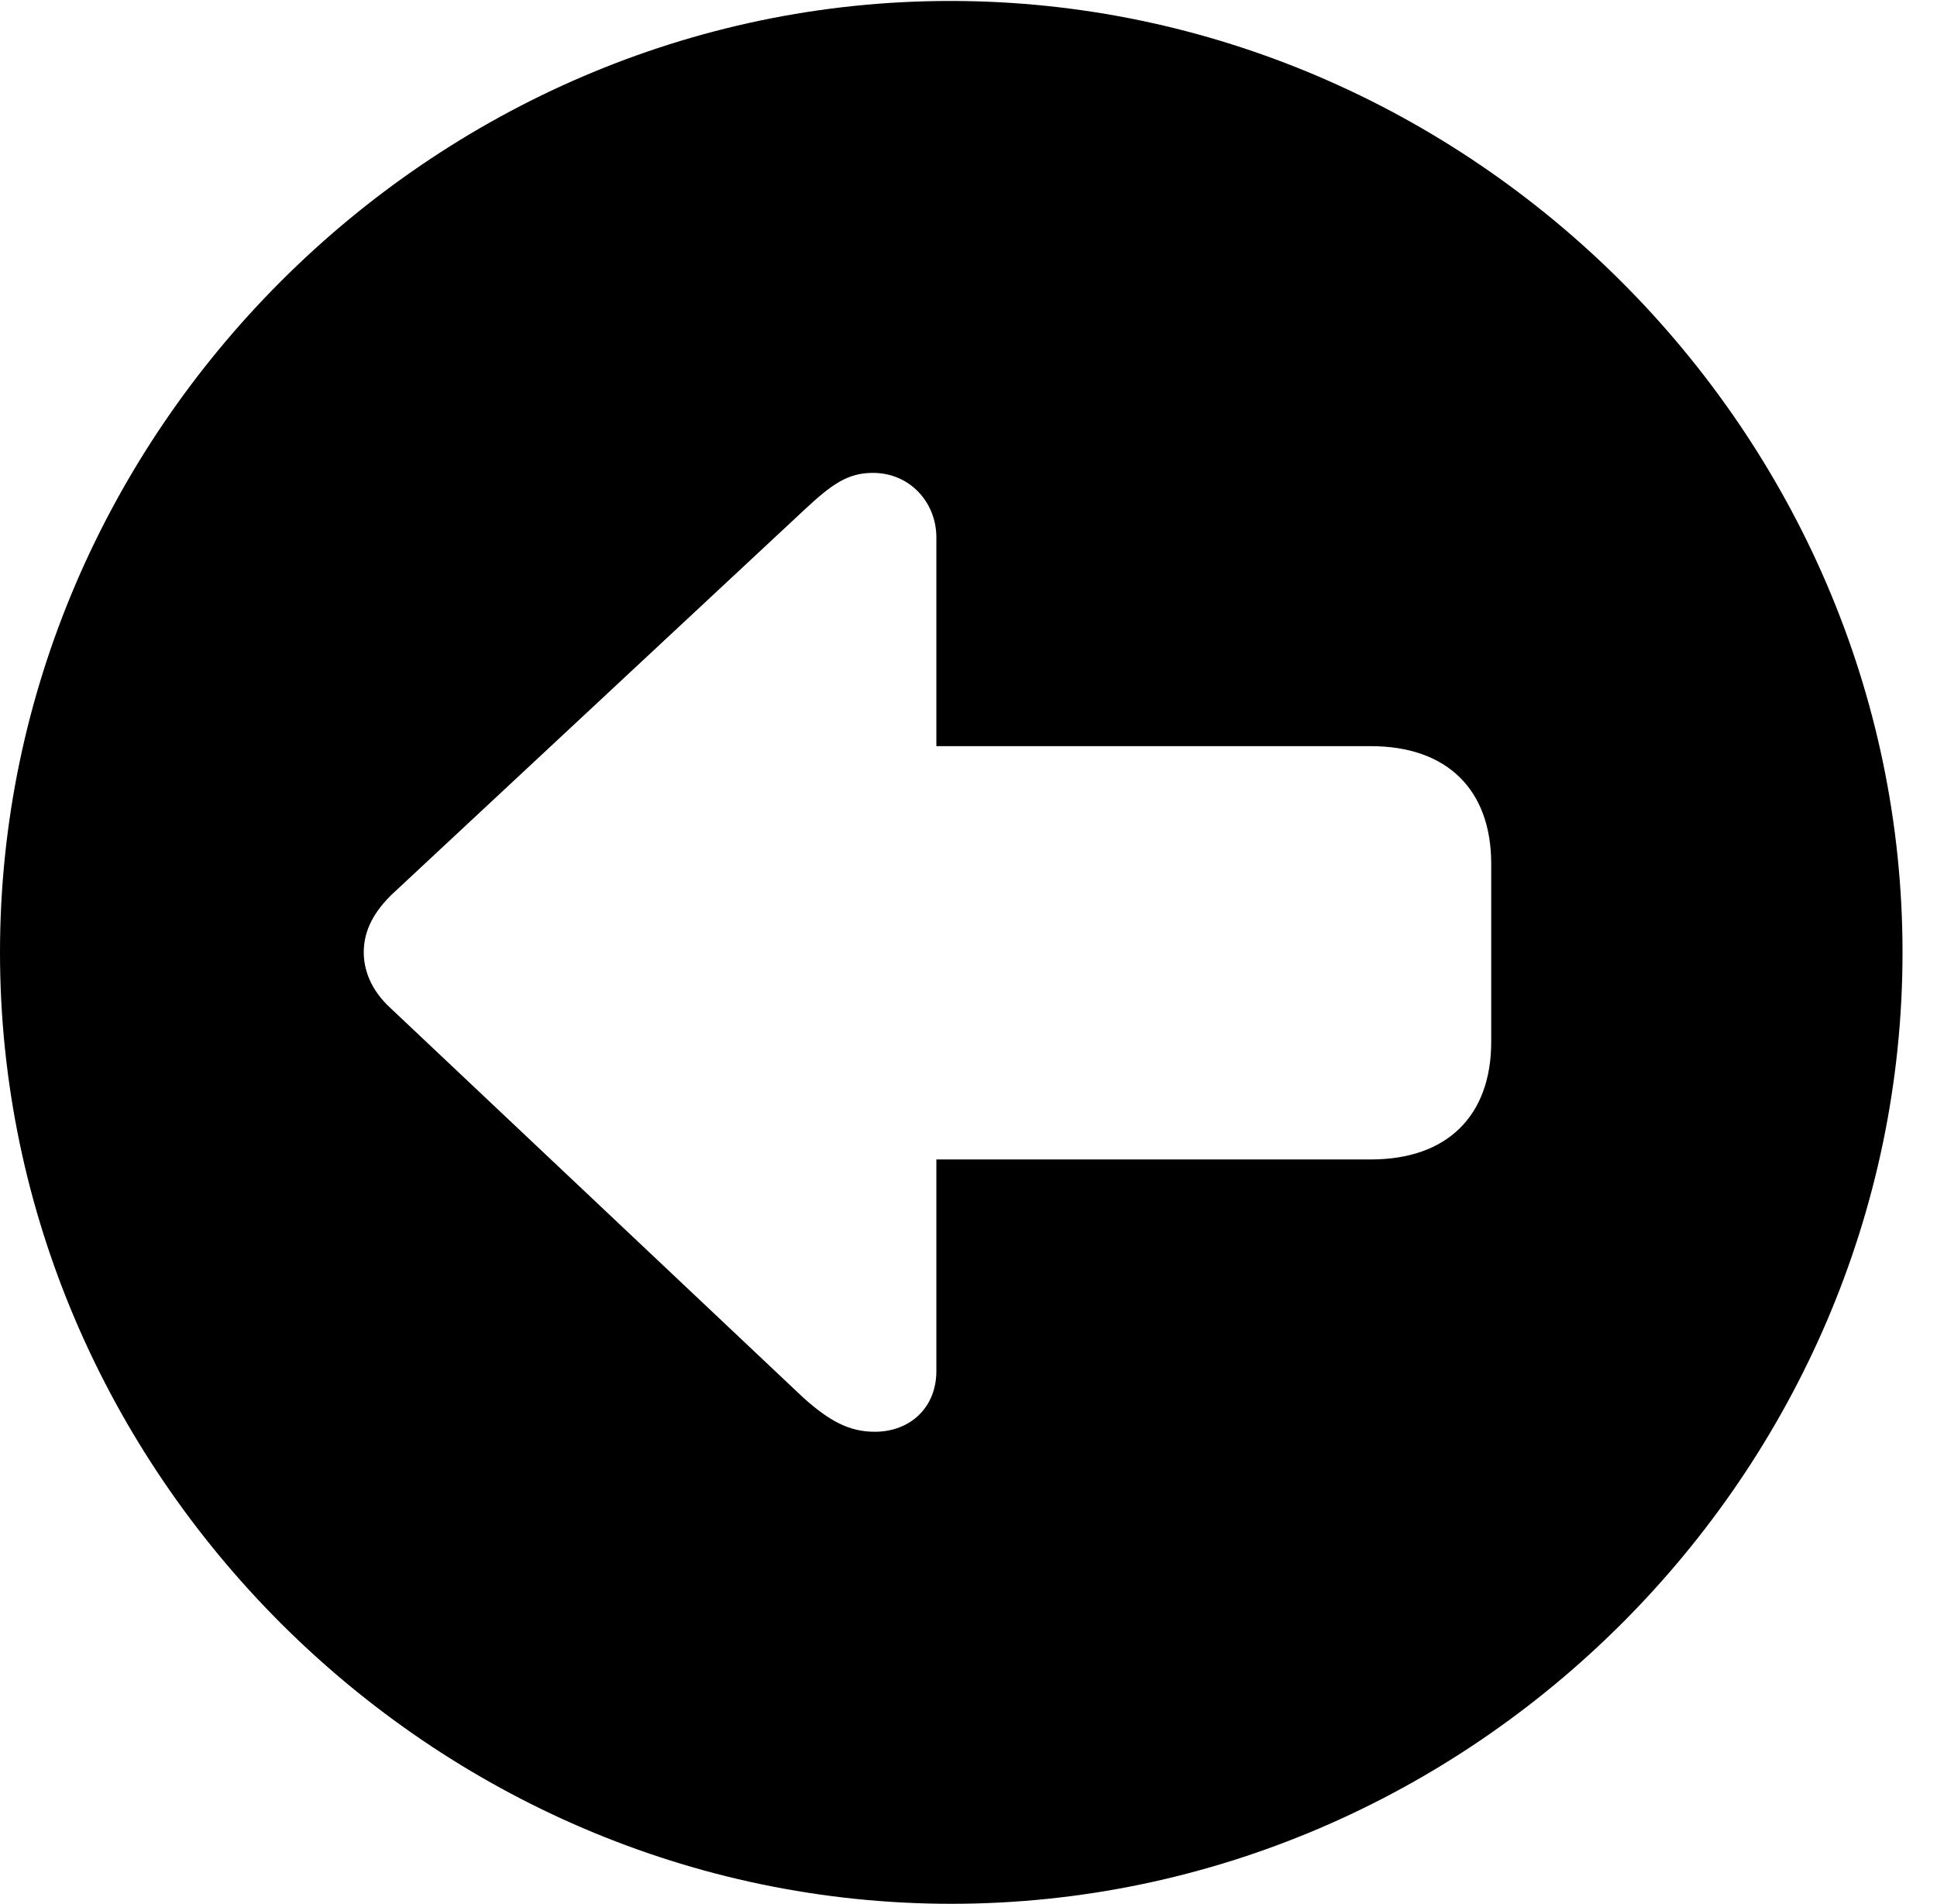 <svg version="1.1" xmlns="http://www.w3.org/2000/svg" xmlns:xlink="http://www.w3.org/1999/xlink" width="20.283" height="19.932" viewBox="0 0 20.283 19.932">
 <g>
  <rect height="19.932" opacity="0" width="20.283" x="0" y="0"/>
  <path d="M19.922 9.971C19.922 15.42 15.41 19.932 9.961 19.932C4.521 19.932 0 15.42 0 9.971C0 4.531 4.512 0.01 9.951 0.01C15.4 0.01 19.922 4.531 19.922 9.971ZM8.418 5.342L4.092 9.375C3.877 9.59 3.809 9.785 3.809 9.971C3.809 10.146 3.877 10.361 4.092 10.557L8.418 14.639C8.682 14.873 8.887 14.99 9.16 14.99C9.531 14.99 9.805 14.736 9.805 14.355L9.805 12.139L14.355 12.139C15.156 12.139 15.615 11.68 15.615 10.908L15.615 9.043C15.615 8.271 15.156 7.812 14.355 7.812L9.805 7.812L9.805 5.625C9.805 5.264 9.531 4.951 9.141 4.951C8.877 4.951 8.711 5.068 8.418 5.342Z" fill="currentColor"/>
 </g>
</svg>
